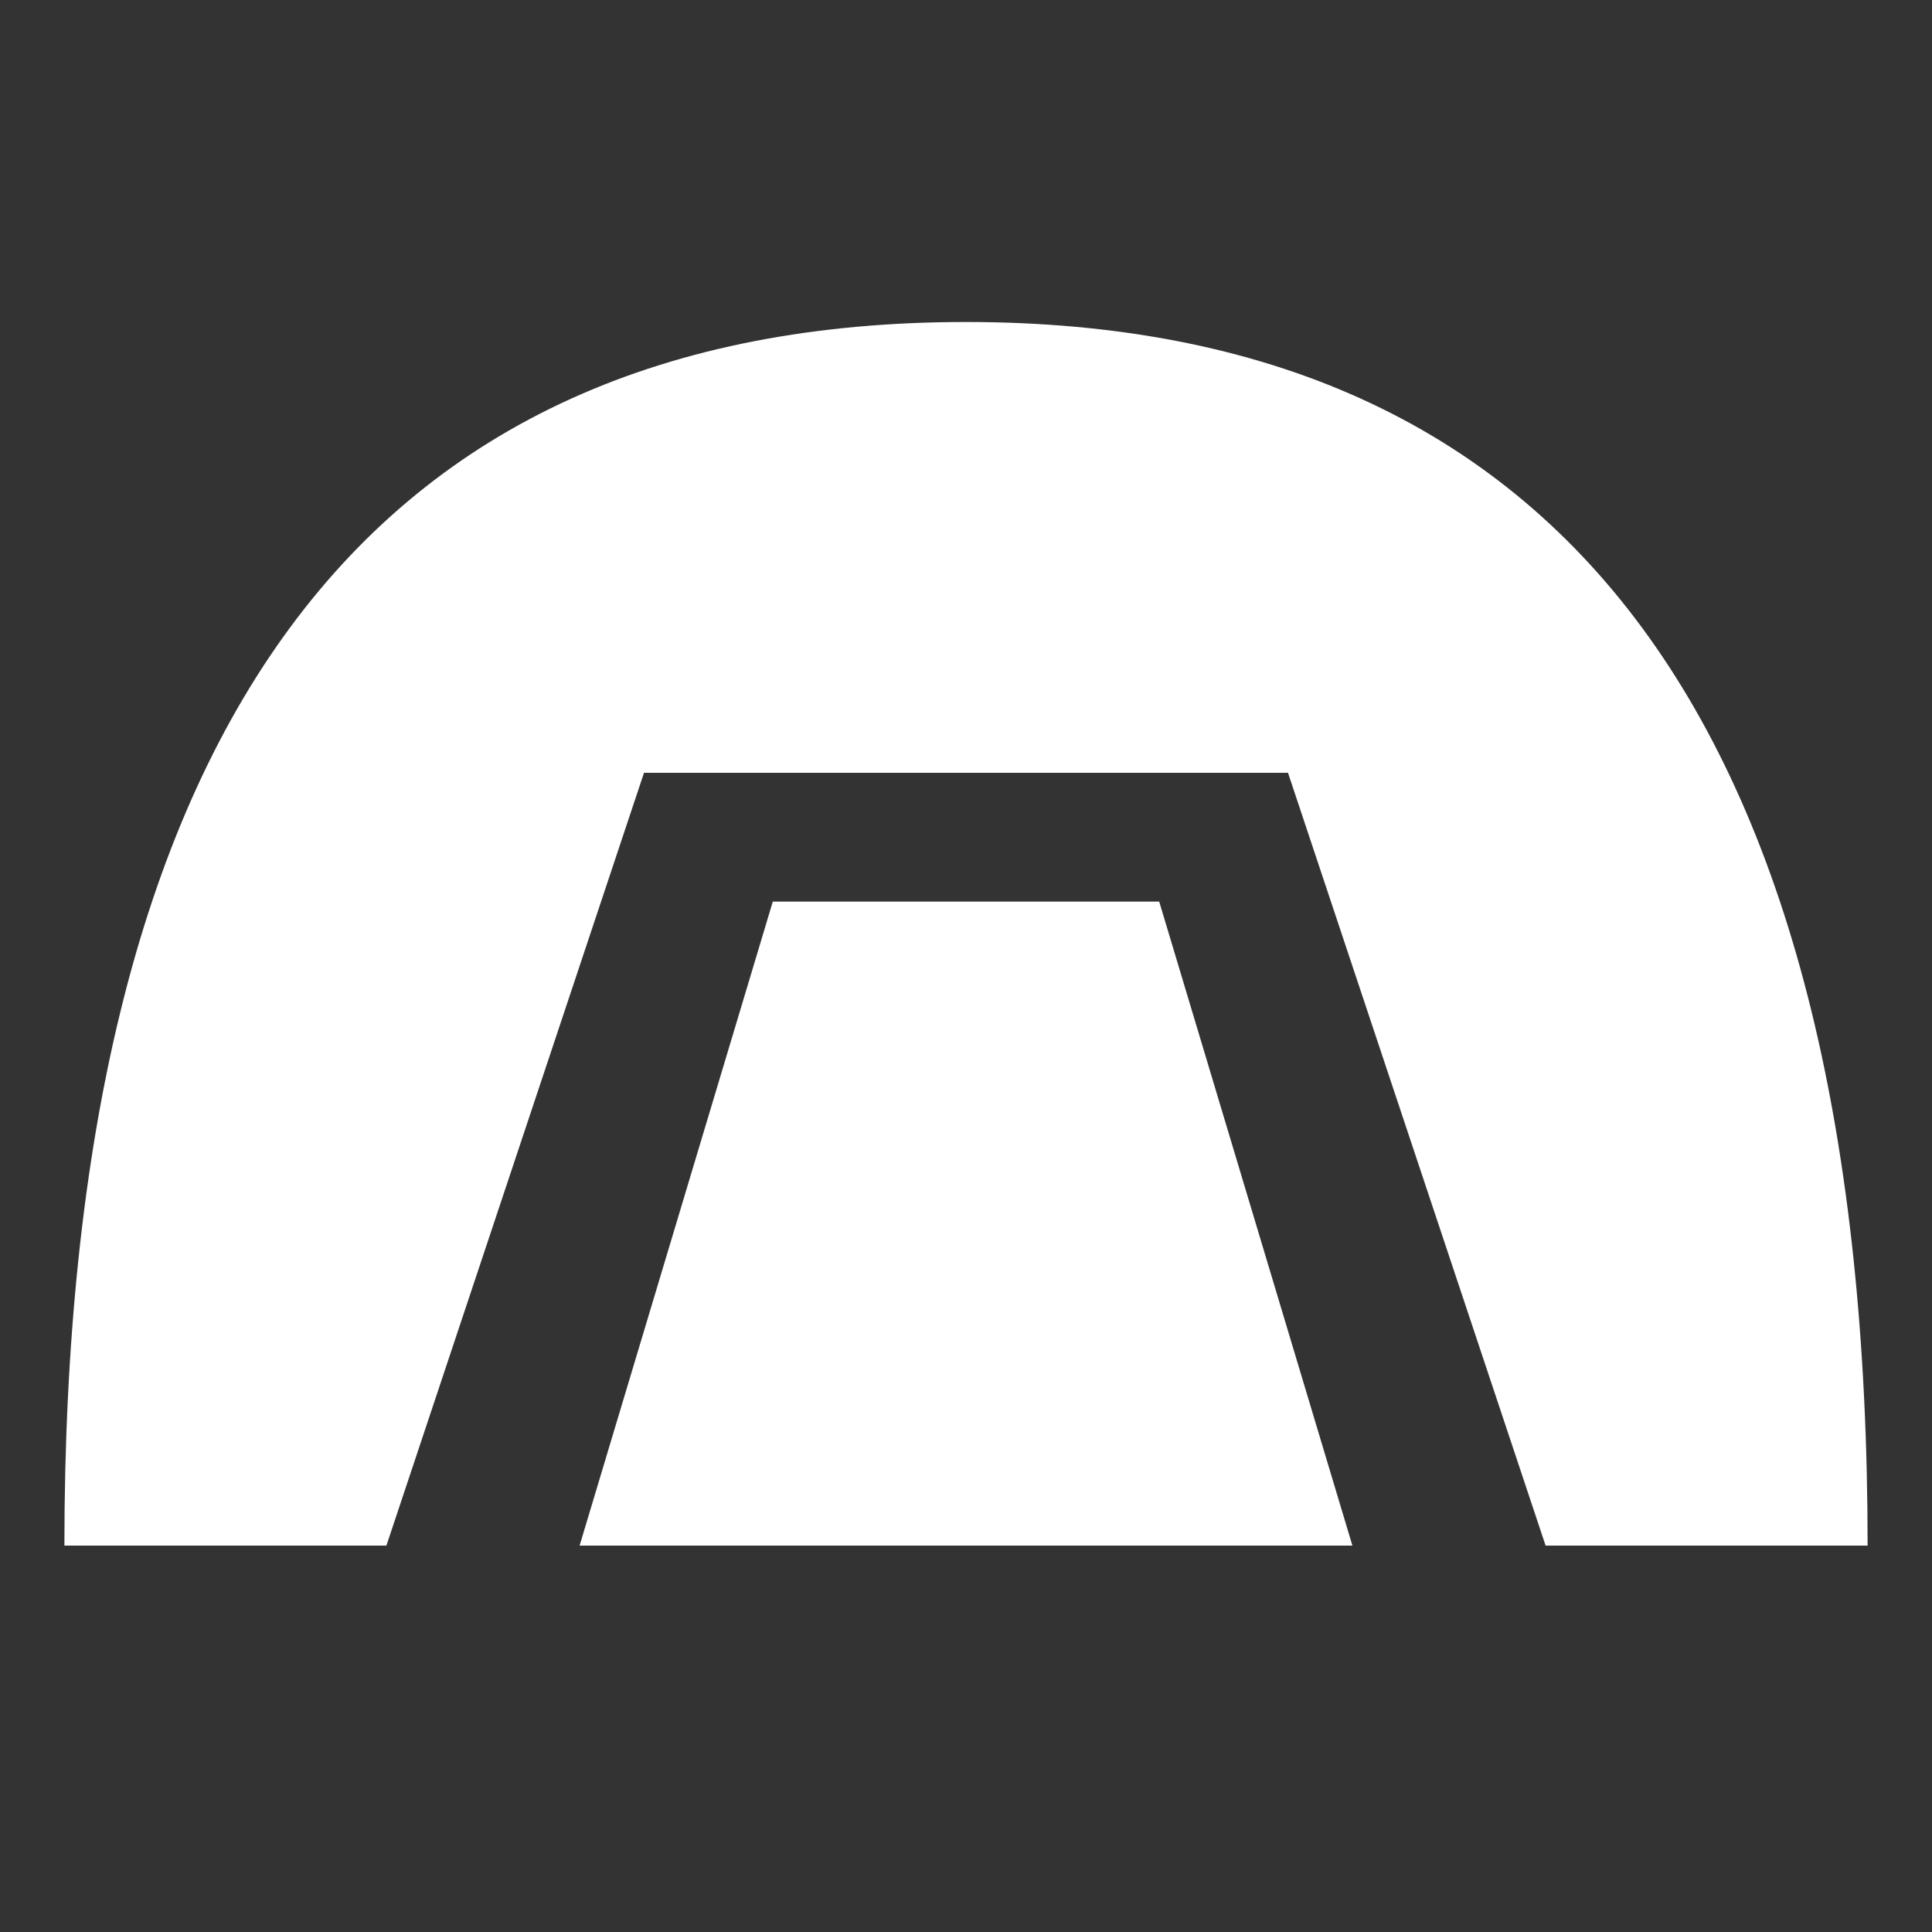 <svg version="1.1" xmlns="http://www.w3.org/2000/svg" xlink="http://www.w3.org/1999/xlink" x="0px" y="0px" width="15px" height="15px" viewBox="0 0 15 15" style="enable-background:new 0 0 15 15;" space="preserve">
    <rect x="0" y="0" width="15" height="15" fill="#333333" stroke="none"/>
    <path d="M0.5,12L3,12L5,6L10,6L12,12L14.5,12C14.5,5.667,12.167,2.5,7.5,2.5C2.833,2.5,0.5,5.667,0.5,12ZM6,7L4.5,12L10.5,12L9,7L6,7Z" fill="#FFFFFF"/>
    </svg>